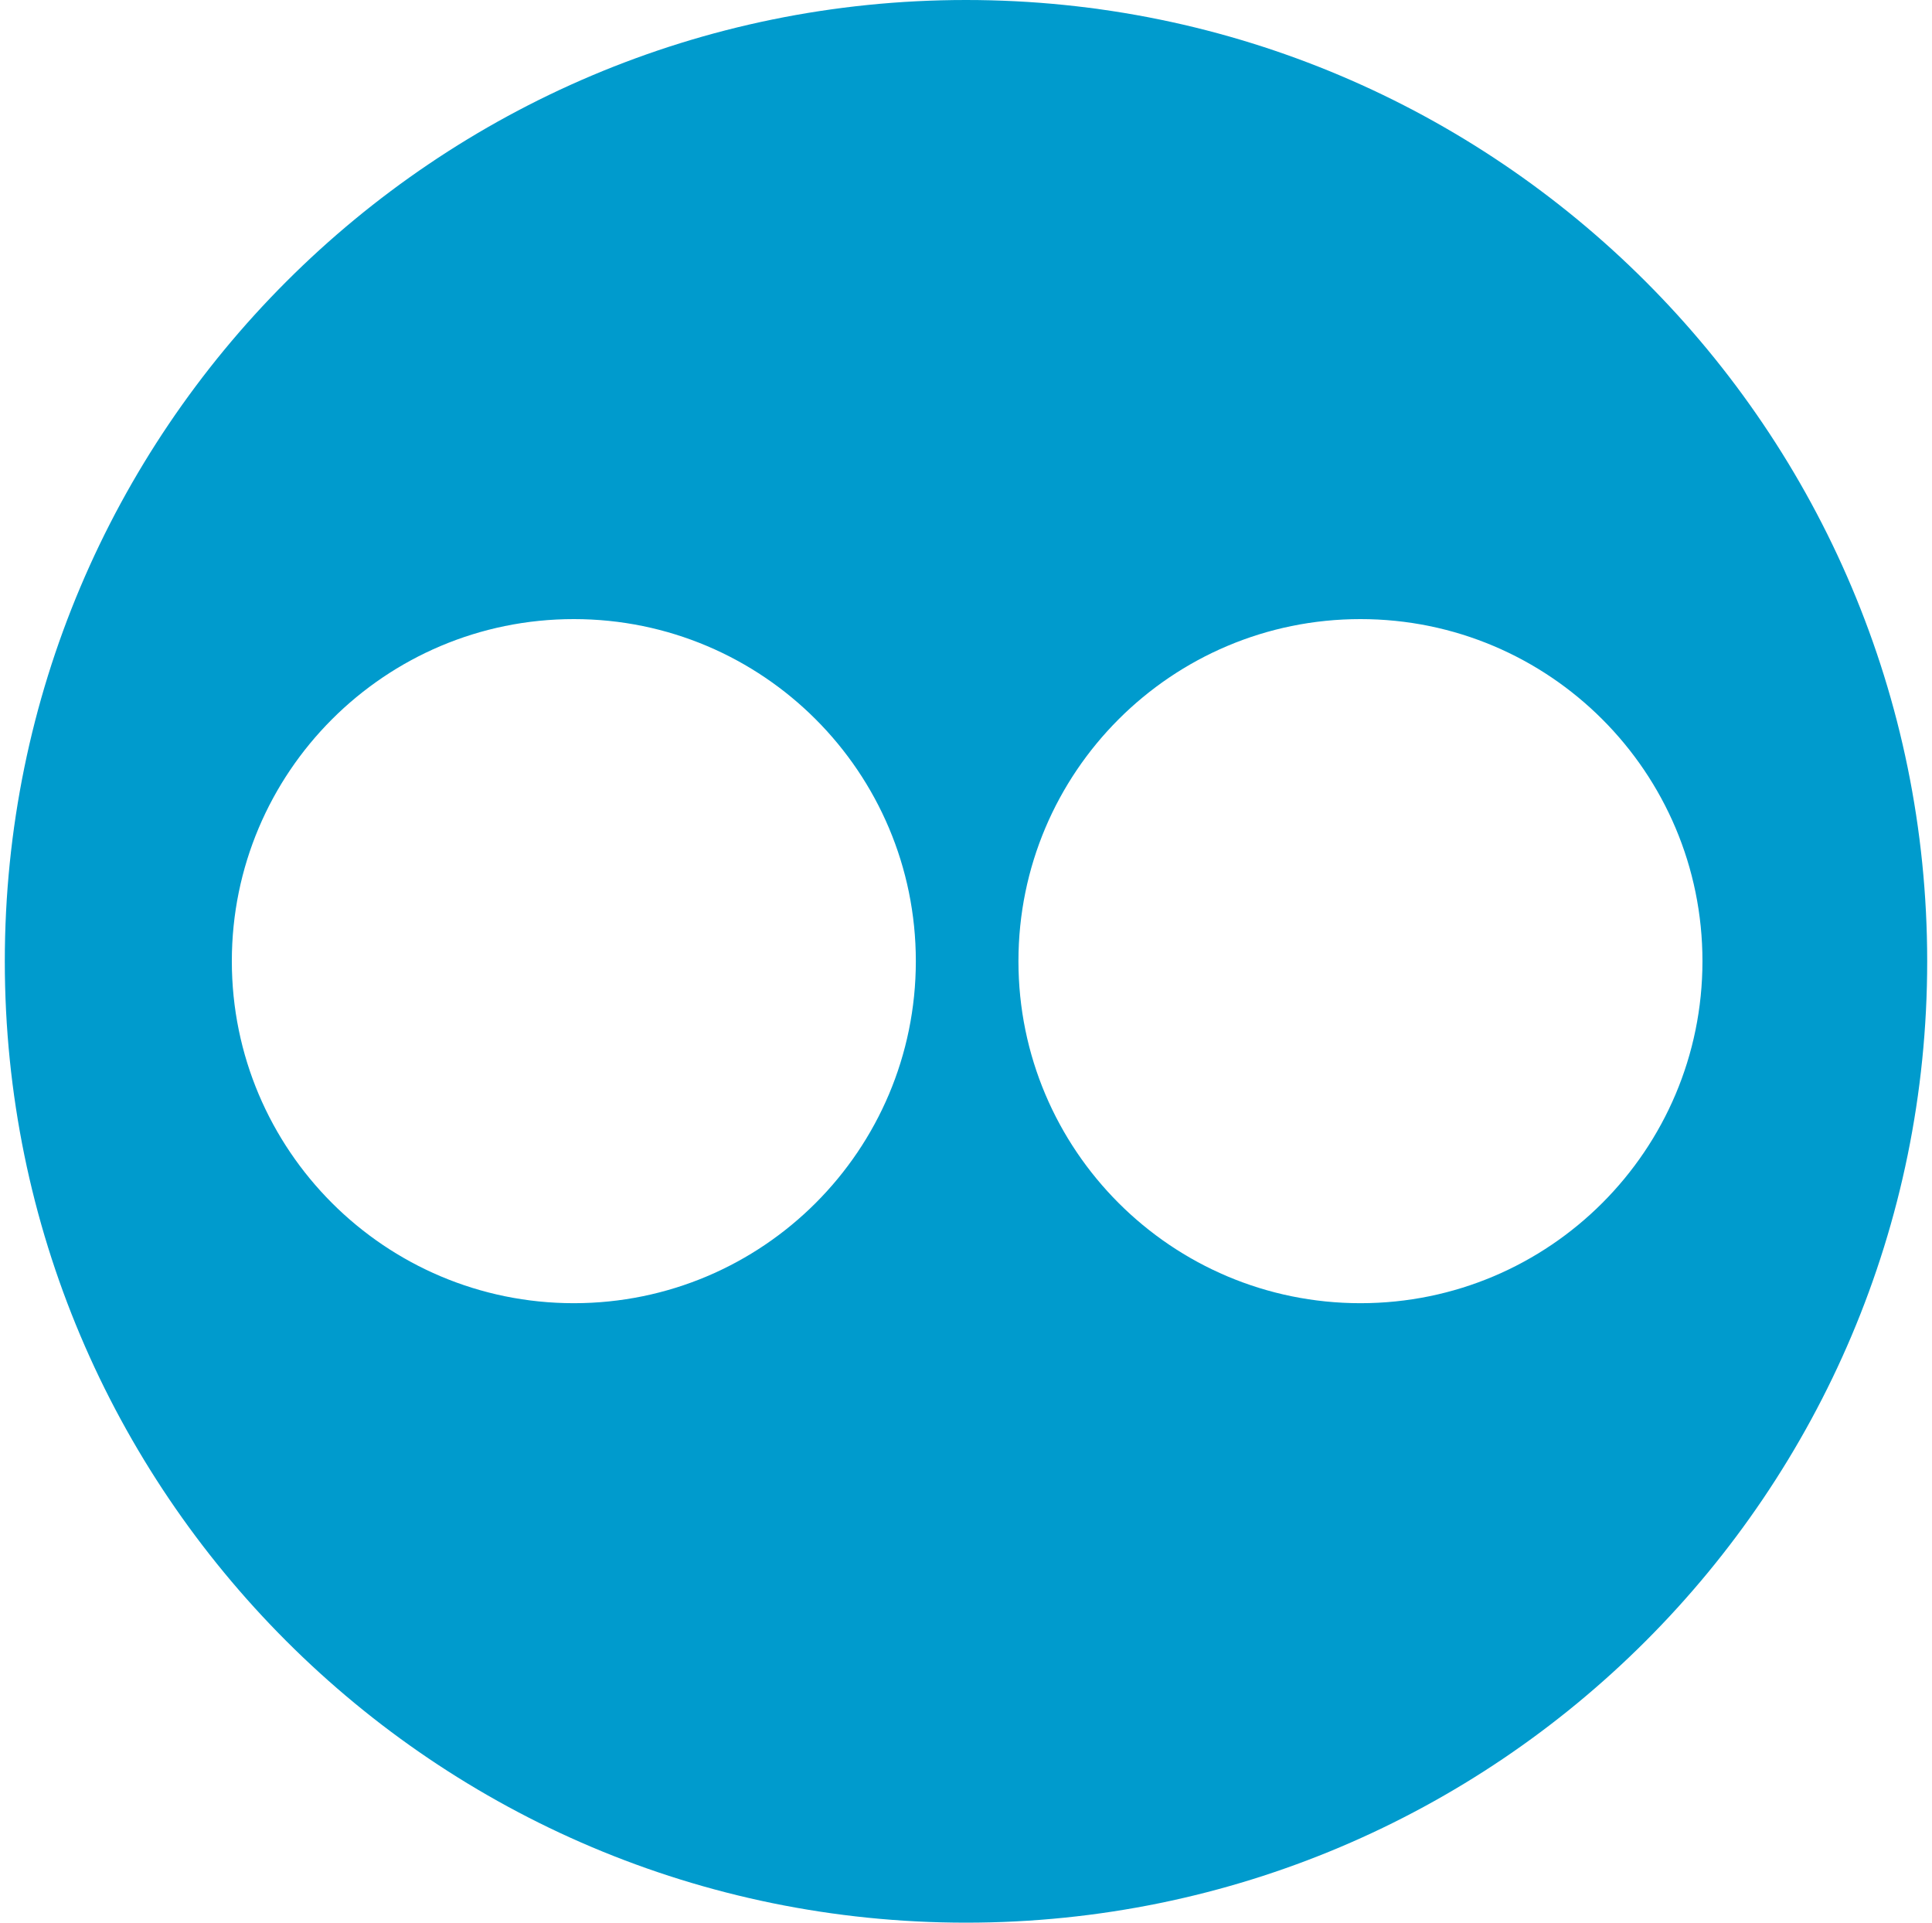 <?xml version="1.0" encoding="UTF-8" standalone="no"?>
<svg width="201px" height="200px" viewBox="0 0 201 200" version="1.1" xmlns="http://www.w3.org/2000/svg" xmlns:xlink="http://www.w3.org/1999/xlink" xmlns:sketch="http://www.bohemiancoding.com/sketch/ns">
    <title>Flickr</title>
    <description>Created with Sketch (http://www.bohemiancoding.com/sketch)</description>
    <defs></defs>
    <g id="Page 1" stroke="none" stroke-width="1" fill="none" fill-rule="evenodd">
        <path d="M100.5,0 C45.272,3.03201907e-14 0.5,44.772 0.5,100 C0.5,155.228 45.272,200 100.5,200 C155.728,200 200.5,155.228 200.5,100 C200.5,44.772 155.728,-3.03201909e-14 100.5,0 L100.5,0 L100.5,0 Z M59.7,64.4 C79.351,64.4 95.281,80.33 95.281,99.981 C95.281,119.632 79.351,135.562 59.7,135.562 C40.049,135.562 24.119,119.632 24.119,99.981 C24.119,80.33 40.049,64.4 59.7,64.4 L59.7,64.4 L59.7,64.4 Z M141.537,64.4 C161.189,64.4 177.119,80.33 177.119,99.981 C177.119,119.632 161.189,135.562 141.537,135.562 C121.886,135.562 105.956,119.632 105.956,99.981 C105.956,80.33 121.886,64.4 141.537,64.4 L141.537,64.4 L141.537,64.4 Z M141.537,64.4" id="Flickr" fill="#009BCD"></path>
    </g>
</svg>